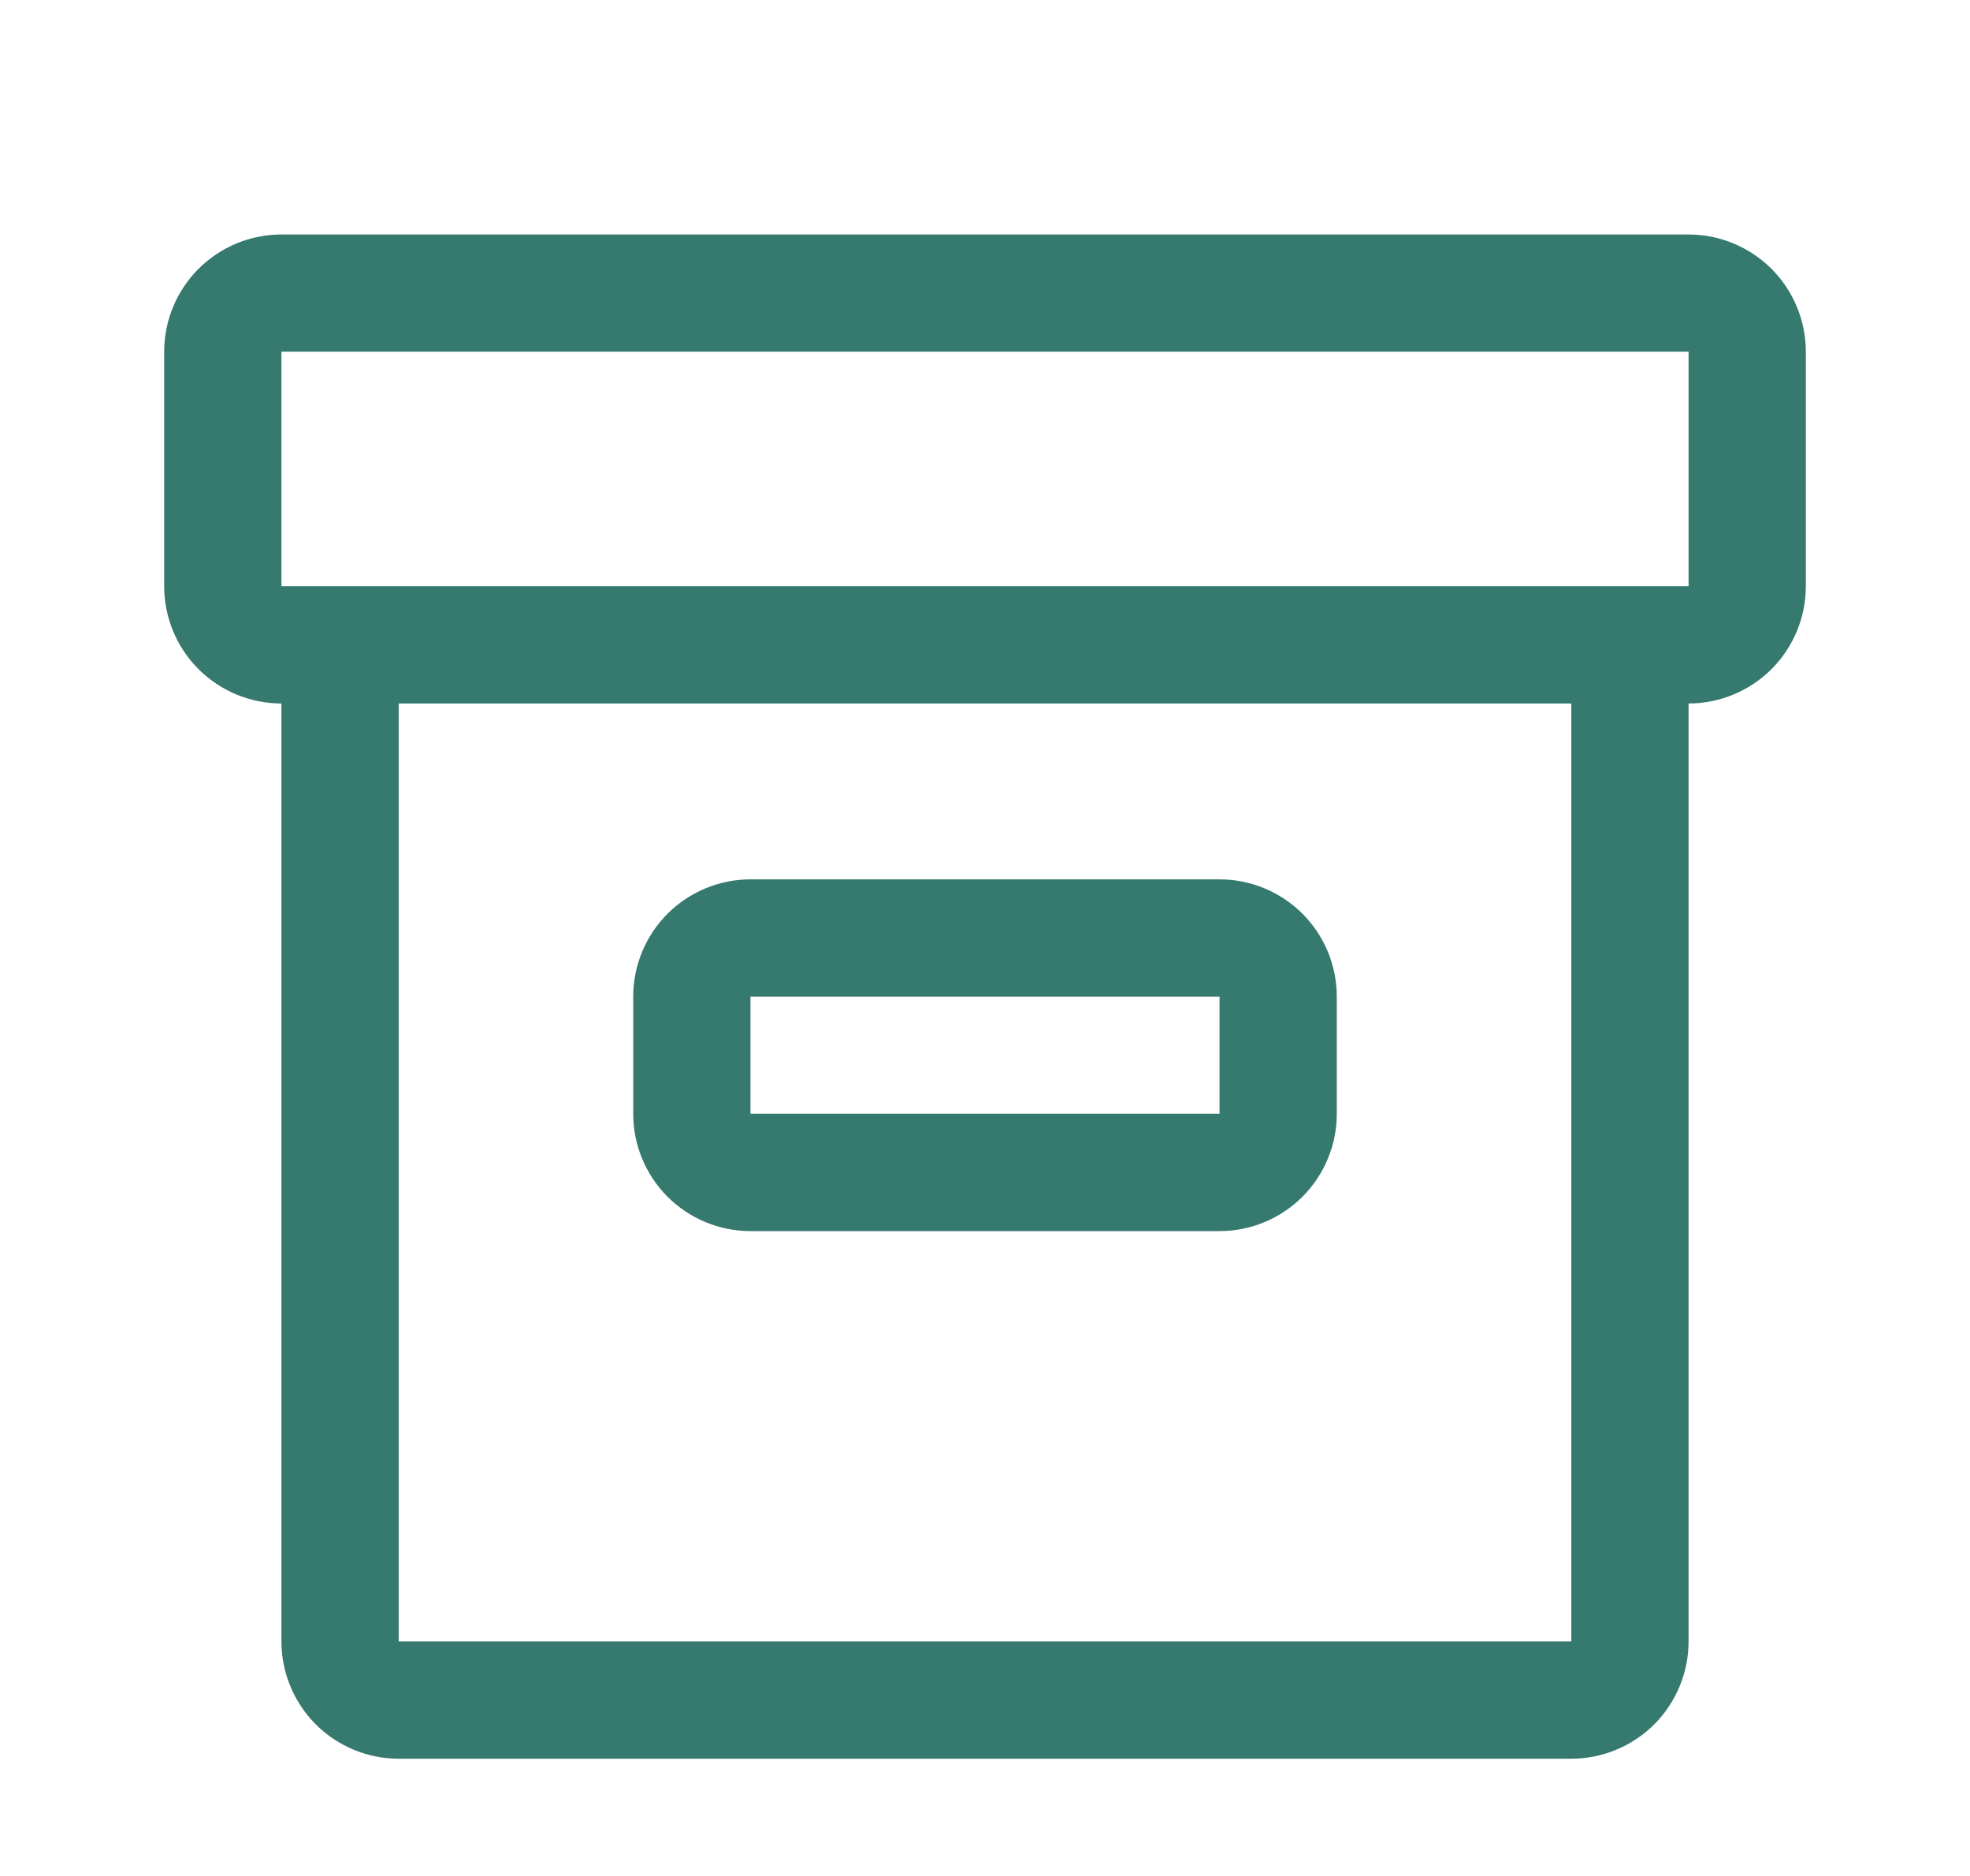 <svg width="21" height="20" viewBox="0 0 21 20" fill="none" xmlns="http://www.w3.org/2000/svg">
<path d="M13 13.125H8C7.668 13.125 7.351 12.993 7.116 12.759C6.882 12.524 6.75 12.207 6.75 11.875V10.625C6.75 10.293 6.882 9.976 7.116 9.741C7.351 9.507 7.668 9.375 8 9.375H13C13.332 9.375 13.649 9.507 13.884 9.741C14.118 9.976 14.25 10.293 14.25 10.625V11.875C14.25 12.207 14.118 12.524 13.884 12.759C13.649 12.993 13.332 13.125 13 13.125ZM8 10.625V11.875H13V10.625H8Z" fill="#36796F"/>
<path d="M18 2.5H3C2.668 2.5 2.351 2.632 2.116 2.866C1.882 3.101 1.75 3.418 1.75 3.75V6.25C1.75 6.582 1.882 6.899 2.116 7.134C2.351 7.368 2.668 7.5 3 7.5V17.5C3 17.831 3.132 18.149 3.366 18.384C3.601 18.618 3.918 18.75 4.25 18.75H16.75C17.081 18.75 17.399 18.618 17.634 18.384C17.868 18.149 18 17.831 18 17.5V7.5C18.331 7.5 18.649 7.368 18.884 7.134C19.118 6.899 19.25 6.582 19.25 6.25V3.75C19.25 3.418 19.118 3.101 18.884 2.866C18.649 2.632 18.331 2.5 18 2.5ZM16.75 17.5H4.25V7.5H16.75V17.5ZM18 6.25H3V3.75H18V6.25Z" fill="#36796F"/>
</svg>
